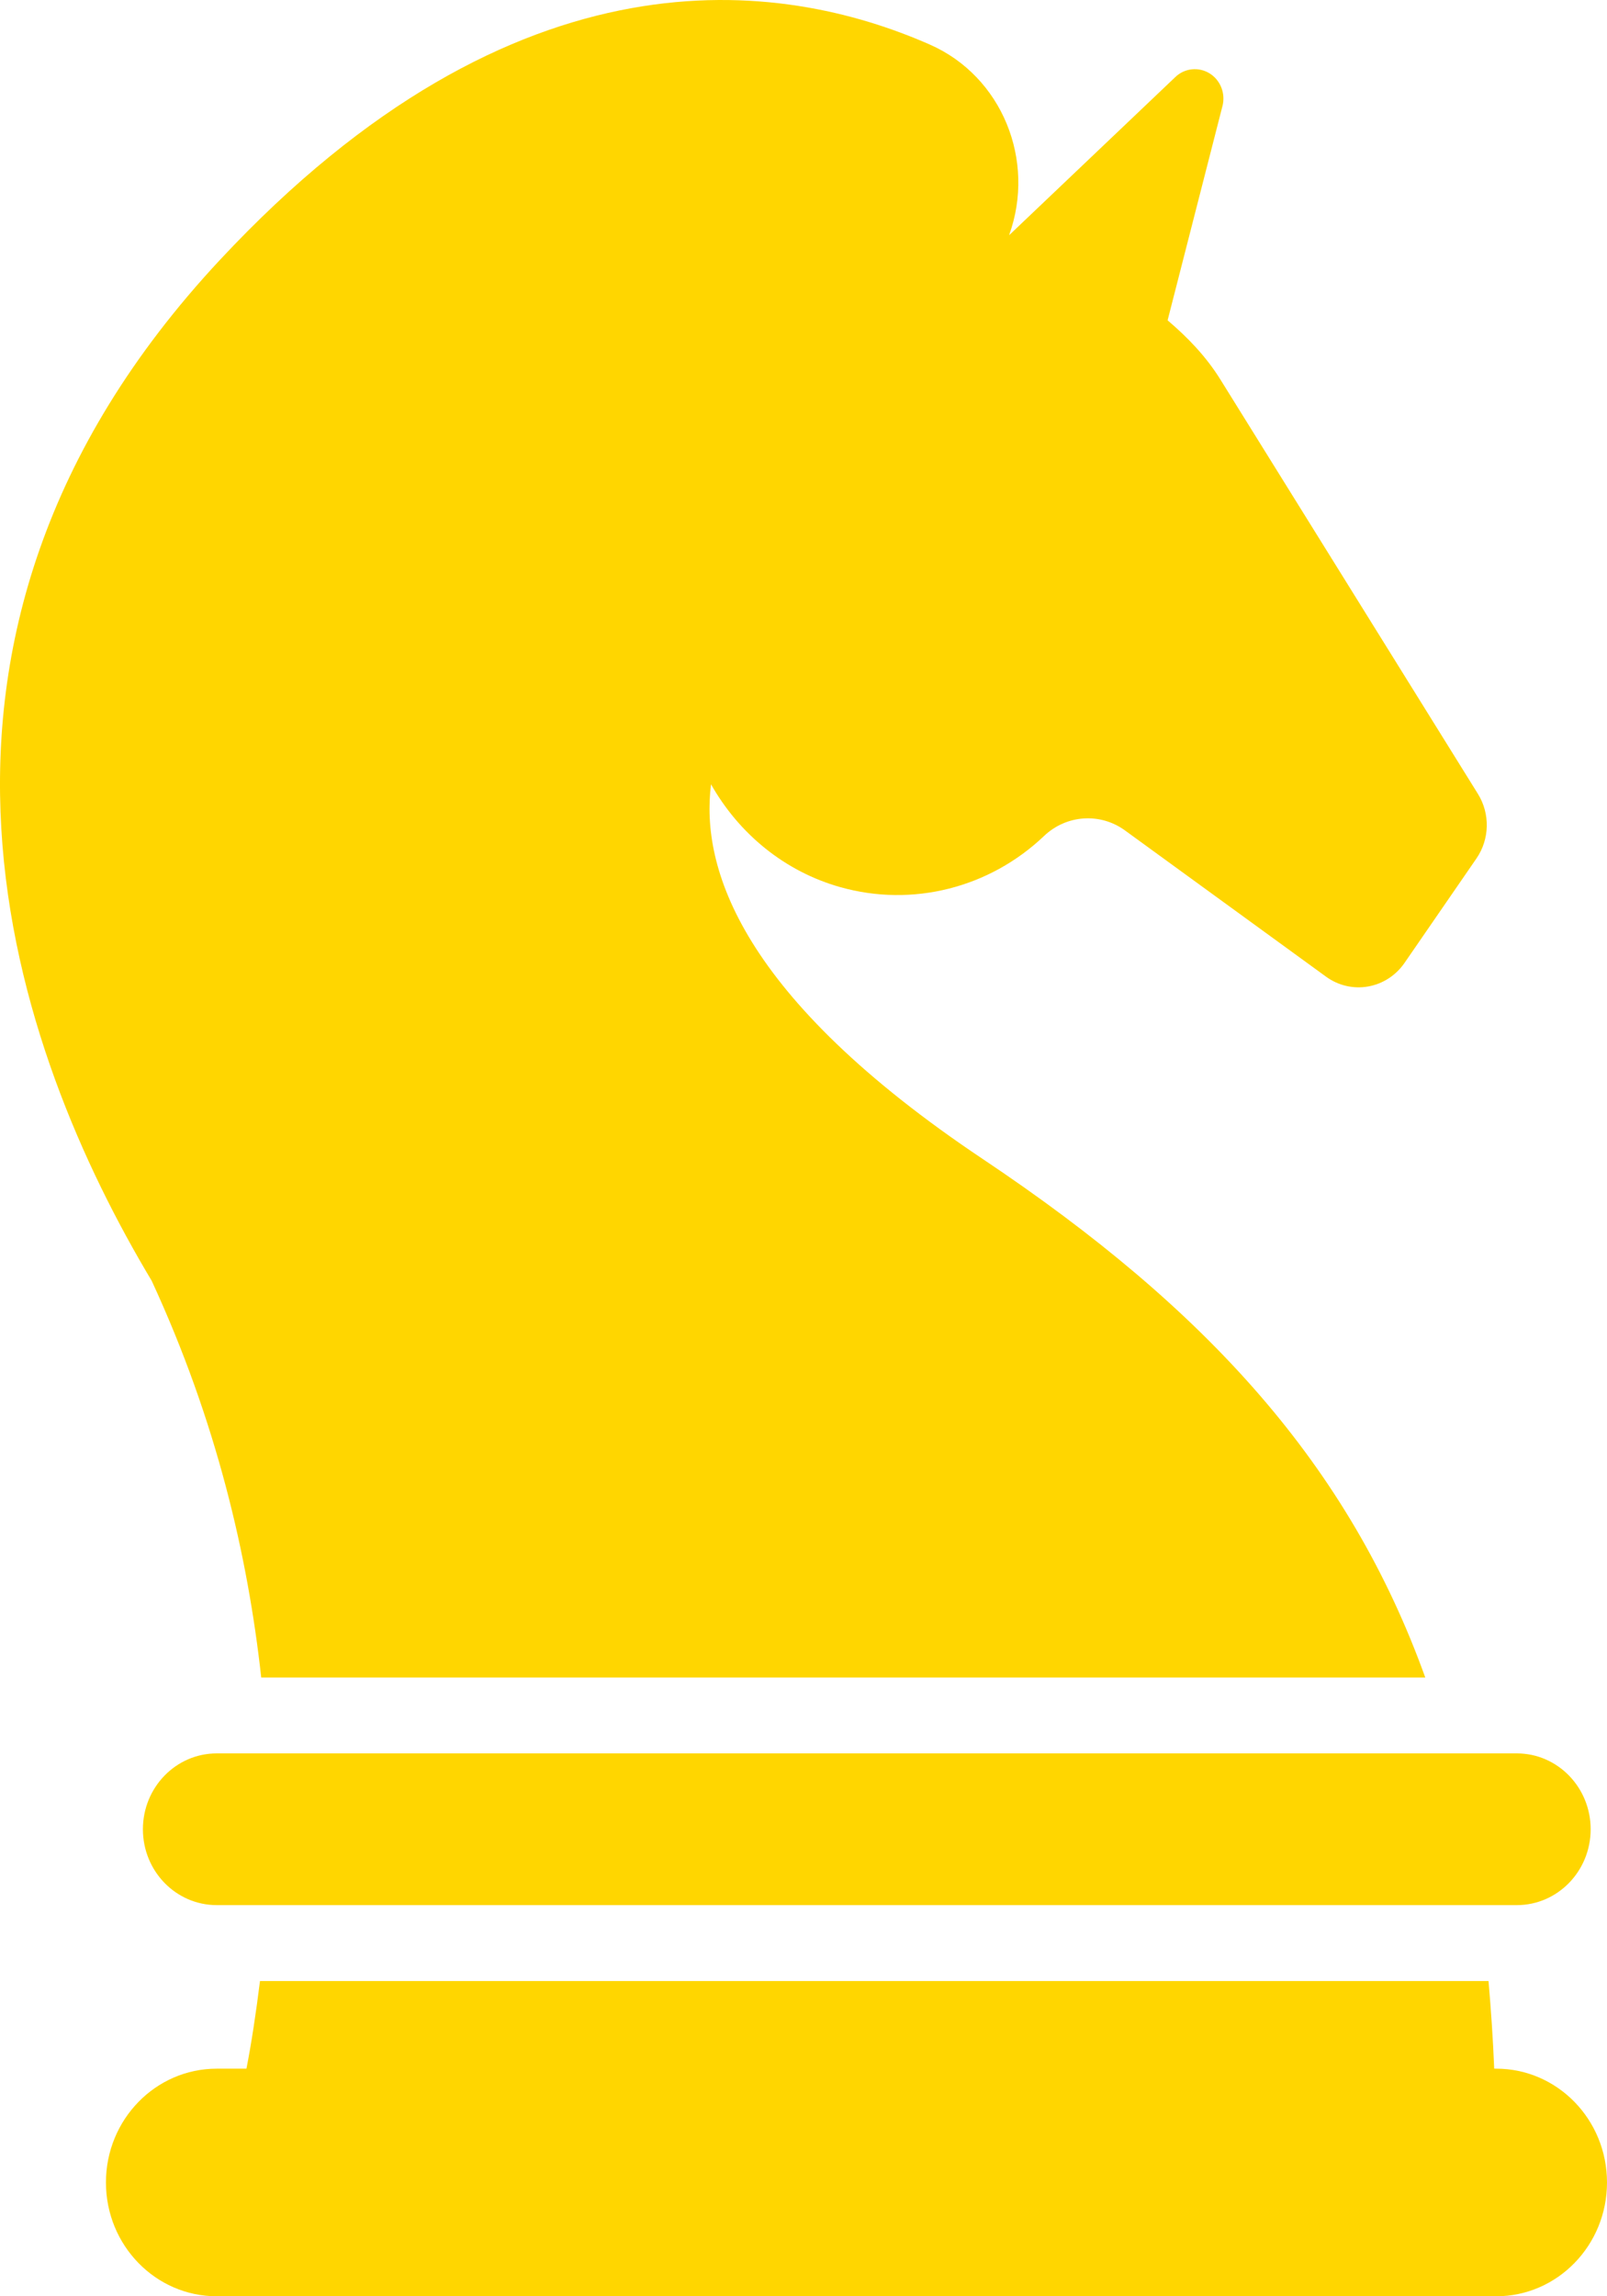 <svg width="70" height="100" viewBox="0 0 70 100" fill="none" xmlns="http://www.w3.org/2000/svg">
<path d="M9.44 90.088H10.735C10.951 88.988 11.15 87.674 11.325 86.271H64.839C64.946 87.508 65.033 88.773 65.087 90.088H65.175C67.839 90.088 70 92.306 70 95.044C70 97.781 67.839 100 65.175 100H9.44C6.777 100 4.615 97.781 4.615 95.044C4.615 92.306 6.777 90.088 9.44 90.088Z" fill="#FFD600"/>
<path d="M61.179 41.935C60.805 42.479 60.233 42.848 59.592 42.961C58.955 43.074 58.295 42.921 57.764 42.535L49.006 36.166C47.925 35.379 46.452 35.479 45.478 36.406C43.094 38.675 39.736 39.517 36.604 38.634C34.194 37.957 32.197 36.322 30.972 34.156C30.513 37.787 32.241 43.407 42.815 50.478C52.606 57.026 58.763 63.831 62.084 73.054H11.379C10.794 67.761 9.434 61.894 6.607 55.776C0.698 45.906 -5.94 27.956 9.576 11.323C22.524 -2.558 34.044 -0.901 40.503 1.941C43.644 3.322 45.136 6.983 43.955 10.245L51.199 3.353C51.604 2.967 52.21 2.903 52.688 3.195C53.162 3.488 53.392 4.069 53.25 4.619L50.86 13.95C51.733 14.691 52.534 15.522 53.156 16.522L64.38 34.577C64.914 35.44 64.889 36.548 64.314 37.384L61.179 41.935Z" fill="#FFD600"/>
<path d="M66.071 82.966H9.442C7.664 82.966 6.225 81.487 6.225 79.662C6.225 77.838 7.664 76.358 9.442 76.358H66.071C67.849 76.358 69.288 77.838 69.288 79.662C69.288 81.487 67.849 82.966 66.071 82.966Z" fill="#FFD600"/>
</svg>

